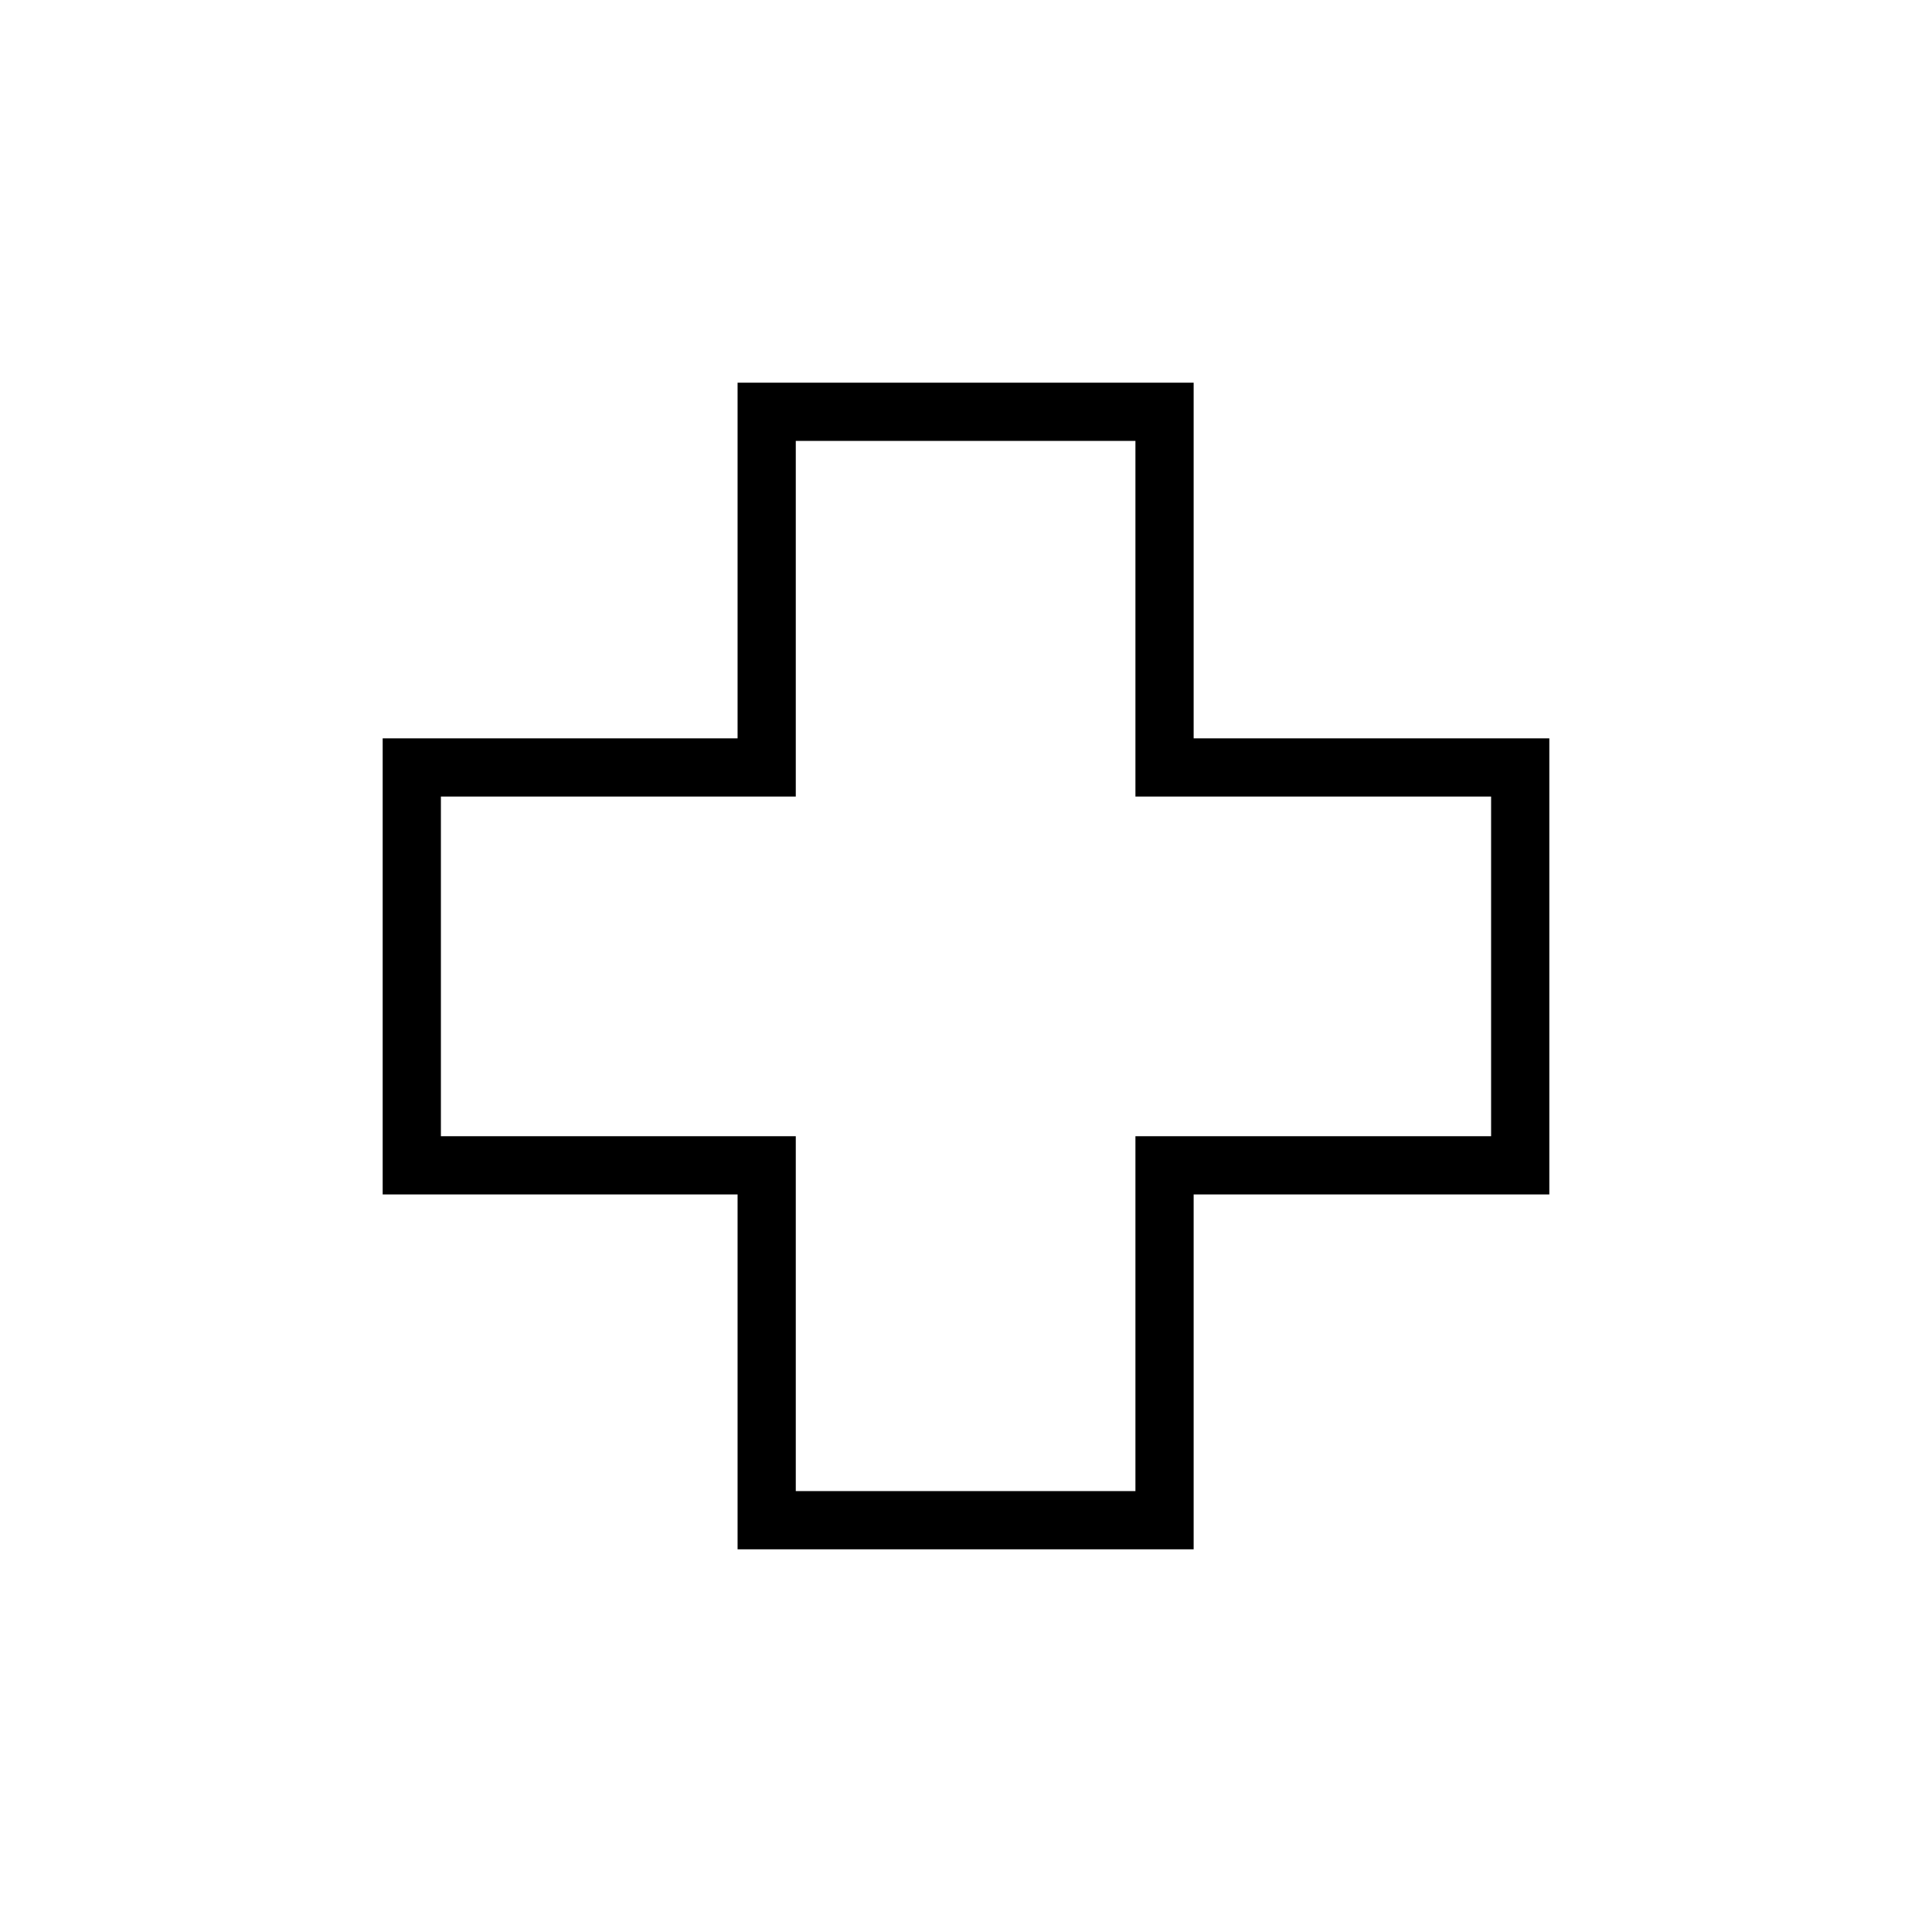 <svg xmlns="http://www.w3.org/2000/svg" height="20" viewBox="0 -960 960 960" width="20"><path d="M366.5-190.15V-366.5H190.15v-226.62H366.5v-176.73h226.62v176.73h176.73v226.62H593.12v176.35H366.5Zm28.92-28.93h168.77v-176.34h176.73v-168.77H564.19v-176.73H395.42v176.73H219.08v168.77h176.34v176.34ZM480-480Z"/></svg>